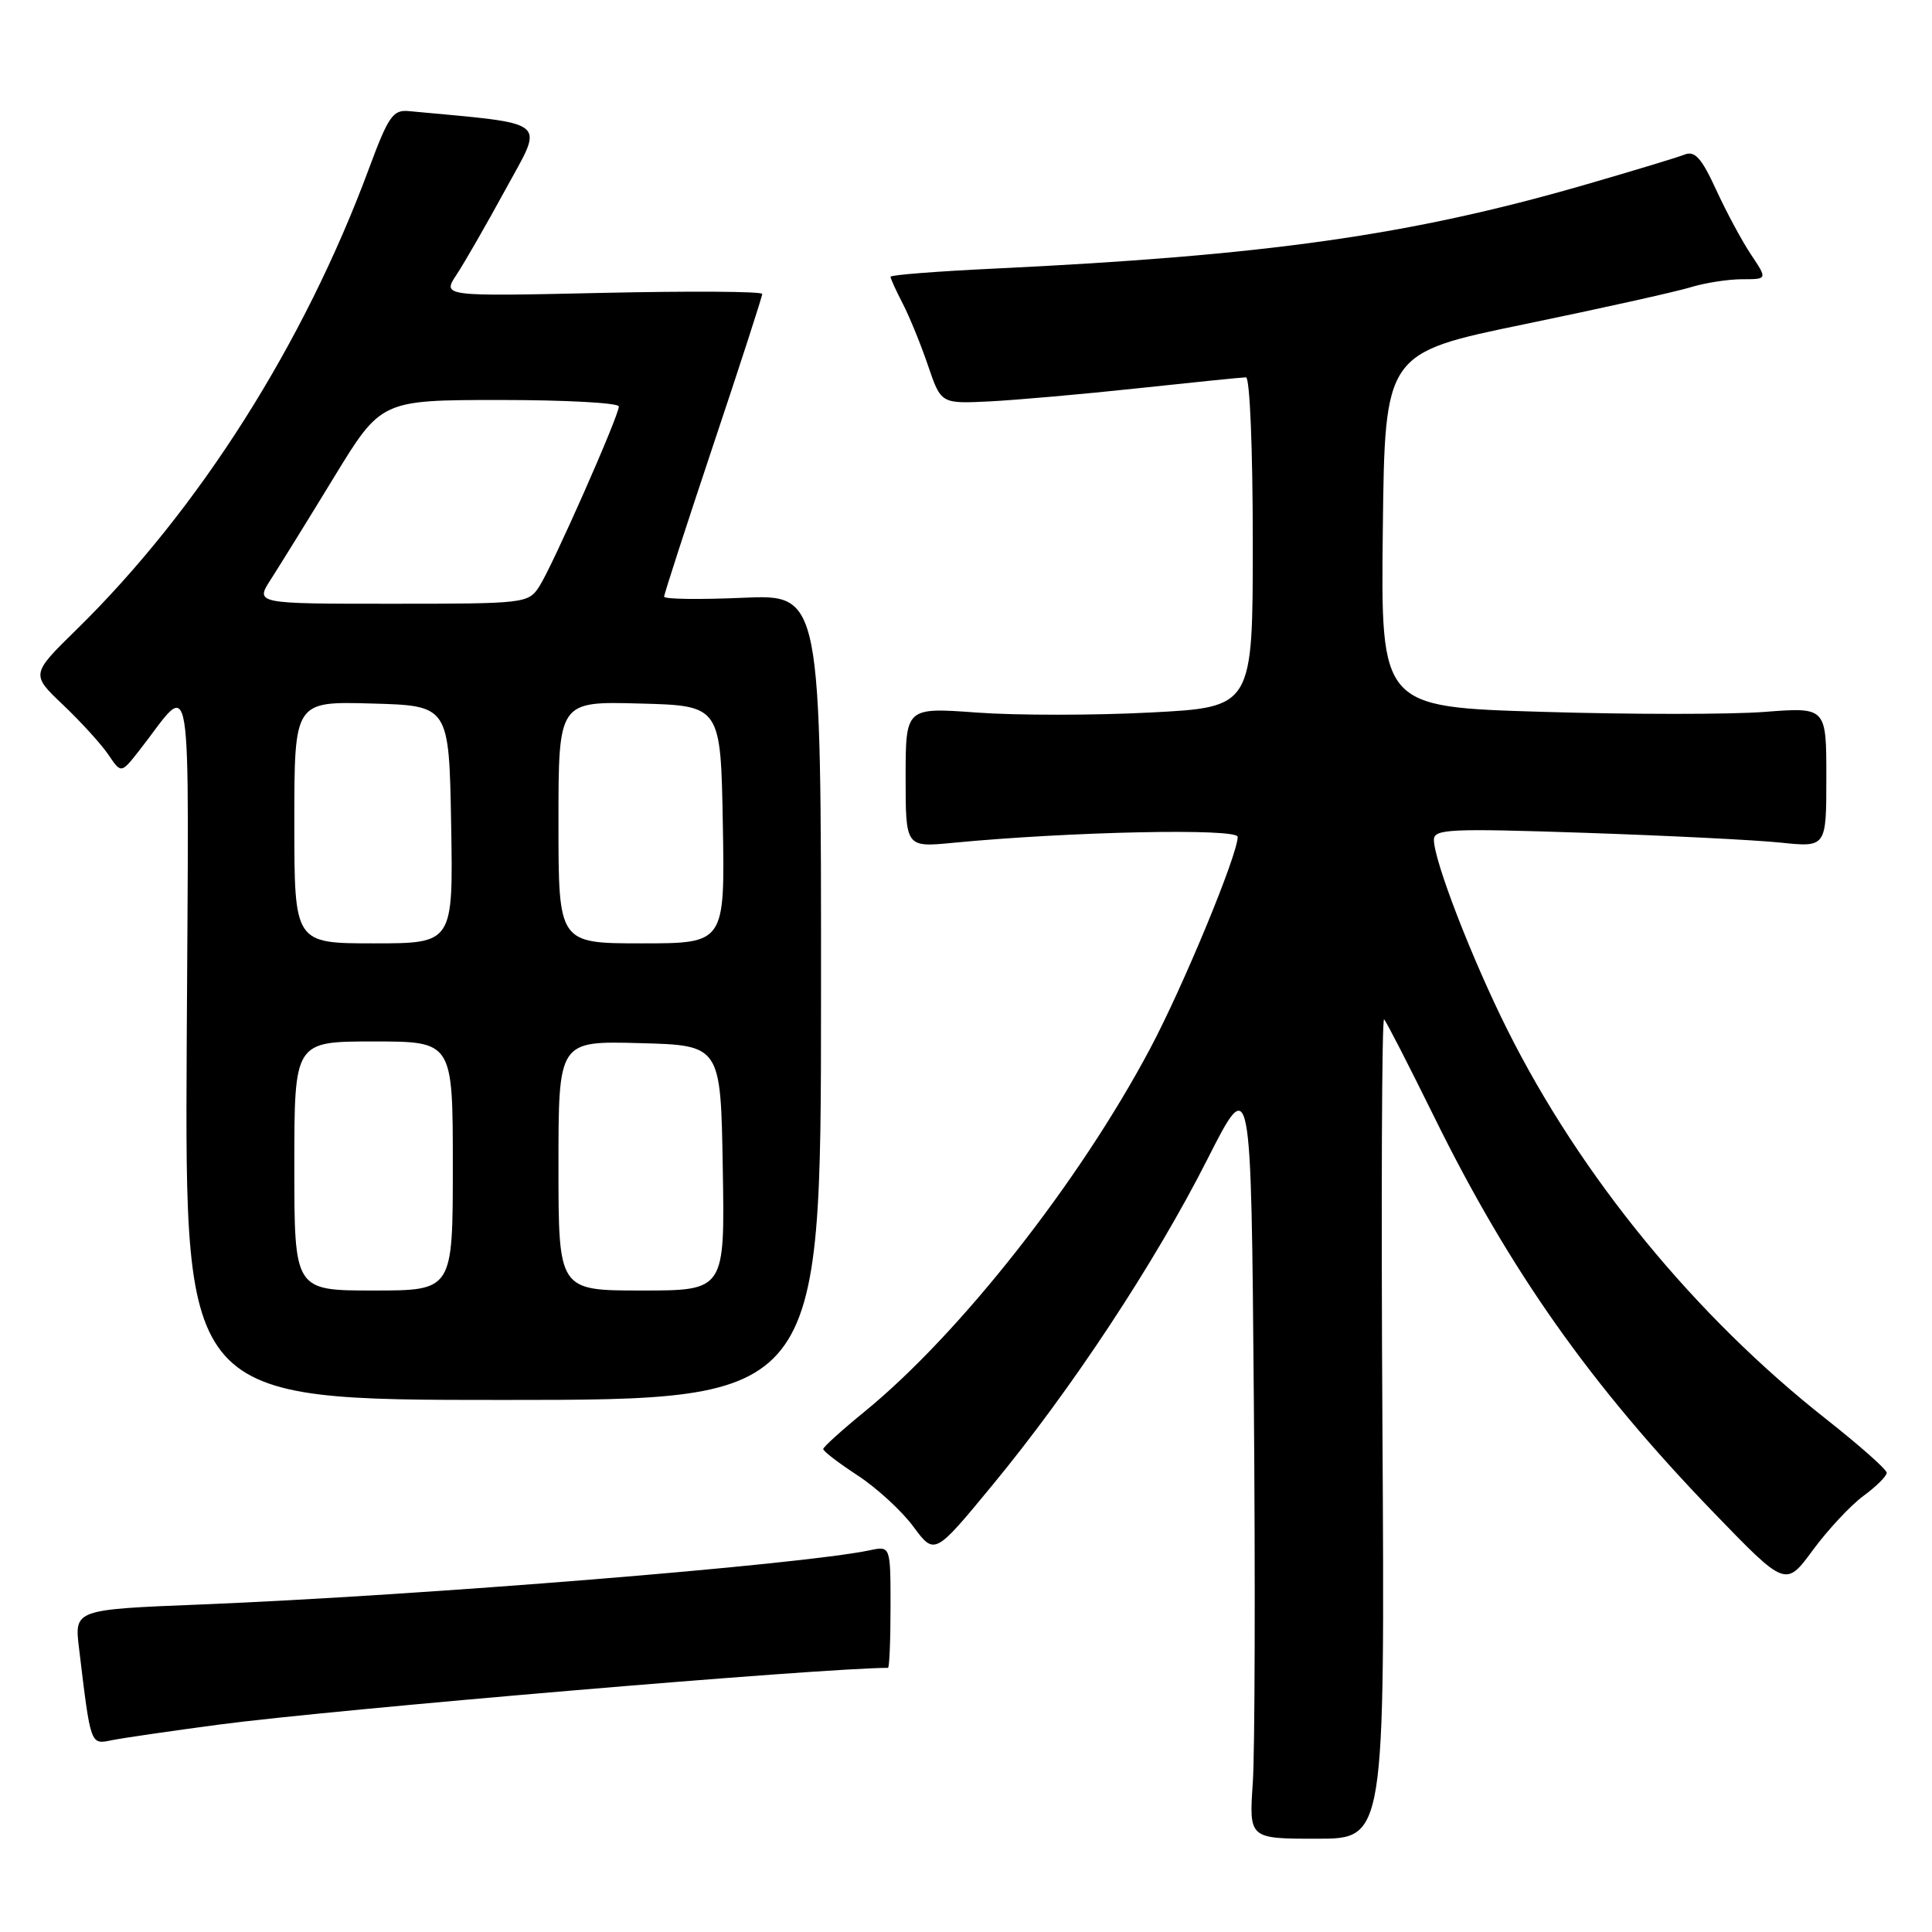 <?xml version="1.0" encoding="UTF-8" standalone="no"?>
<!DOCTYPE svg PUBLIC "-//W3C//DTD SVG 1.1//EN" "http://www.w3.org/Graphics/SVG/1.1/DTD/svg11.dtd" >
<svg xmlns="http://www.w3.org/2000/svg" xmlns:xlink="http://www.w3.org/1999/xlink" version="1.1" viewBox="0 0 256 256">
 <g >
 <path fill="currentColor"
d=" M 183.18 189.08 C 183.00 159.08 183.10 134.77 183.40 135.07 C 183.70 135.37 186.67 141.16 190.01 147.94 C 200.06 168.37 210.75 183.51 226.99 200.34 C 236.61 210.30 236.61 210.30 240.21 205.40 C 242.19 202.71 245.21 199.47 246.91 198.22 C 248.61 196.97 250.00 195.59 250.00 195.15 C 250.00 194.72 246.38 191.51 241.95 188.02 C 224.59 174.35 209.46 155.88 199.76 136.50 C 195.06 127.12 190.00 114.04 190.00 111.28 C 190.00 109.85 192.06 109.75 209.93 110.35 C 220.89 110.72 232.59 111.30 235.93 111.65 C 242.00 112.28 242.00 112.28 242.00 102.99 C 242.00 93.70 242.00 93.70 233.82 94.33 C 229.33 94.68 216.04 94.68 204.31 94.32 C 182.96 93.68 182.96 93.68 183.23 70.23 C 183.50 46.78 183.50 46.78 202.00 42.96 C 212.18 40.86 222.07 38.66 223.99 38.07 C 225.91 37.48 229.00 37.00 230.84 37.00 C 234.20 37.00 234.20 37.00 232.03 33.75 C 230.83 31.96 228.75 28.09 227.40 25.15 C 225.46 20.93 224.58 19.95 223.22 20.48 C 222.27 20.86 216.28 22.67 209.89 24.52 C 186.86 31.17 167.83 33.87 131.75 35.59 C 124.19 35.95 118.00 36.43 118.00 36.67 C 118.00 36.91 118.73 38.52 119.63 40.25 C 120.52 41.98 122.03 45.67 122.97 48.45 C 124.69 53.50 124.69 53.50 131.10 53.19 C 134.62 53.01 143.51 52.23 150.85 51.44 C 158.19 50.65 164.60 50.00 165.10 50.00 C 165.61 50.00 166.00 59.49 166.00 71.85 C 166.00 93.71 166.00 93.71 152.46 94.41 C 145.01 94.80 134.66 94.80 129.46 94.42 C 120.00 93.73 120.00 93.73 120.00 103.00 C 120.00 112.28 120.00 112.28 126.25 111.68 C 141.85 110.18 164.00 109.72 164.00 110.89 C 164.00 113.25 156.78 130.71 152.38 138.98 C 143.01 156.62 127.24 176.67 114.62 187.00 C 111.59 189.47 109.10 191.72 109.08 192.00 C 109.06 192.28 111.11 193.85 113.64 195.50 C 116.16 197.15 119.49 200.20 121.03 202.29 C 123.84 206.08 123.84 206.08 131.50 196.79 C 141.96 184.12 153.01 167.37 159.97 153.64 C 165.78 142.18 165.78 142.18 166.14 185.53 C 166.34 209.37 166.28 232.19 166.00 236.25 C 165.50 243.64 165.50 243.64 174.50 243.64 C 183.50 243.64 183.50 243.64 183.18 189.08 Z  M 29.00 228.52 C 44.33 226.49 109.07 221.00 117.66 221.00 C 117.85 221.00 118.00 217.36 118.00 212.92 C 118.00 204.84 118.00 204.84 115.25 205.42 C 106.06 207.35 55.75 211.42 26.68 212.60 C 9.85 213.27 9.85 213.27 10.47 218.39 C 12.04 231.41 11.95 231.17 14.85 230.58 C 16.31 230.29 22.68 229.36 29.00 228.52 Z  M 108.79 132.12 C 108.81 78.75 108.81 78.75 98.41 79.21 C 92.68 79.46 88.00 79.40 88.00 79.06 C 88.00 78.72 90.93 69.69 94.50 59.00 C 98.08 48.31 101.00 39.28 101.00 38.95 C 101.00 38.61 91.46 38.55 79.79 38.81 C 58.59 39.28 58.59 39.28 60.50 36.39 C 61.55 34.80 64.49 29.68 67.04 25.00 C 72.11 15.71 73.10 16.50 54.15 14.72 C 52.07 14.53 51.46 15.41 48.91 22.28 C 40.30 45.54 26.35 67.54 10.14 83.42 C 4.09 89.35 4.09 89.35 8.38 93.42 C 10.74 95.67 13.43 98.62 14.36 100.00 C 16.05 102.50 16.05 102.50 18.41 99.50 C 25.71 90.21 25.01 85.90 24.74 138.50 C 24.50 185.50 24.50 185.50 66.64 185.50 C 108.78 185.50 108.78 185.50 108.79 132.12 Z  M 39.00 154.50 C 39.00 138.00 39.00 138.00 49.50 138.00 C 60.00 138.00 60.00 138.00 60.00 154.50 C 60.00 171.00 60.00 171.00 49.50 171.00 C 39.00 171.00 39.00 171.00 39.00 154.50 Z  M 74.00 154.47 C 74.00 137.93 74.00 137.93 84.75 138.22 C 95.50 138.50 95.50 138.50 95.77 154.75 C 96.05 171.00 96.05 171.00 85.02 171.00 C 74.00 171.00 74.00 171.00 74.00 154.47 Z  M 39.00 108.97 C 39.00 92.93 39.00 92.93 49.25 93.22 C 59.50 93.50 59.50 93.50 59.78 109.25 C 60.05 125.00 60.05 125.00 49.53 125.00 C 39.00 125.00 39.00 125.00 39.00 108.97 Z  M 74.00 108.97 C 74.00 92.93 74.00 92.93 84.75 93.22 C 95.50 93.50 95.50 93.50 95.78 109.25 C 96.05 125.00 96.05 125.00 85.03 125.00 C 74.00 125.00 74.00 125.00 74.00 108.97 Z  M 35.90 76.75 C 37.05 74.96 40.81 68.89 44.25 63.25 C 50.50 53.01 50.50 53.01 66.25 53.00 C 74.91 53.00 82.00 53.38 82.00 53.86 C 82.00 55.12 73.16 75.11 71.44 77.74 C 69.99 79.95 69.55 80.00 51.88 80.00 C 33.80 80.00 33.80 80.00 35.90 76.75 Z "/>
</g>
</svg>